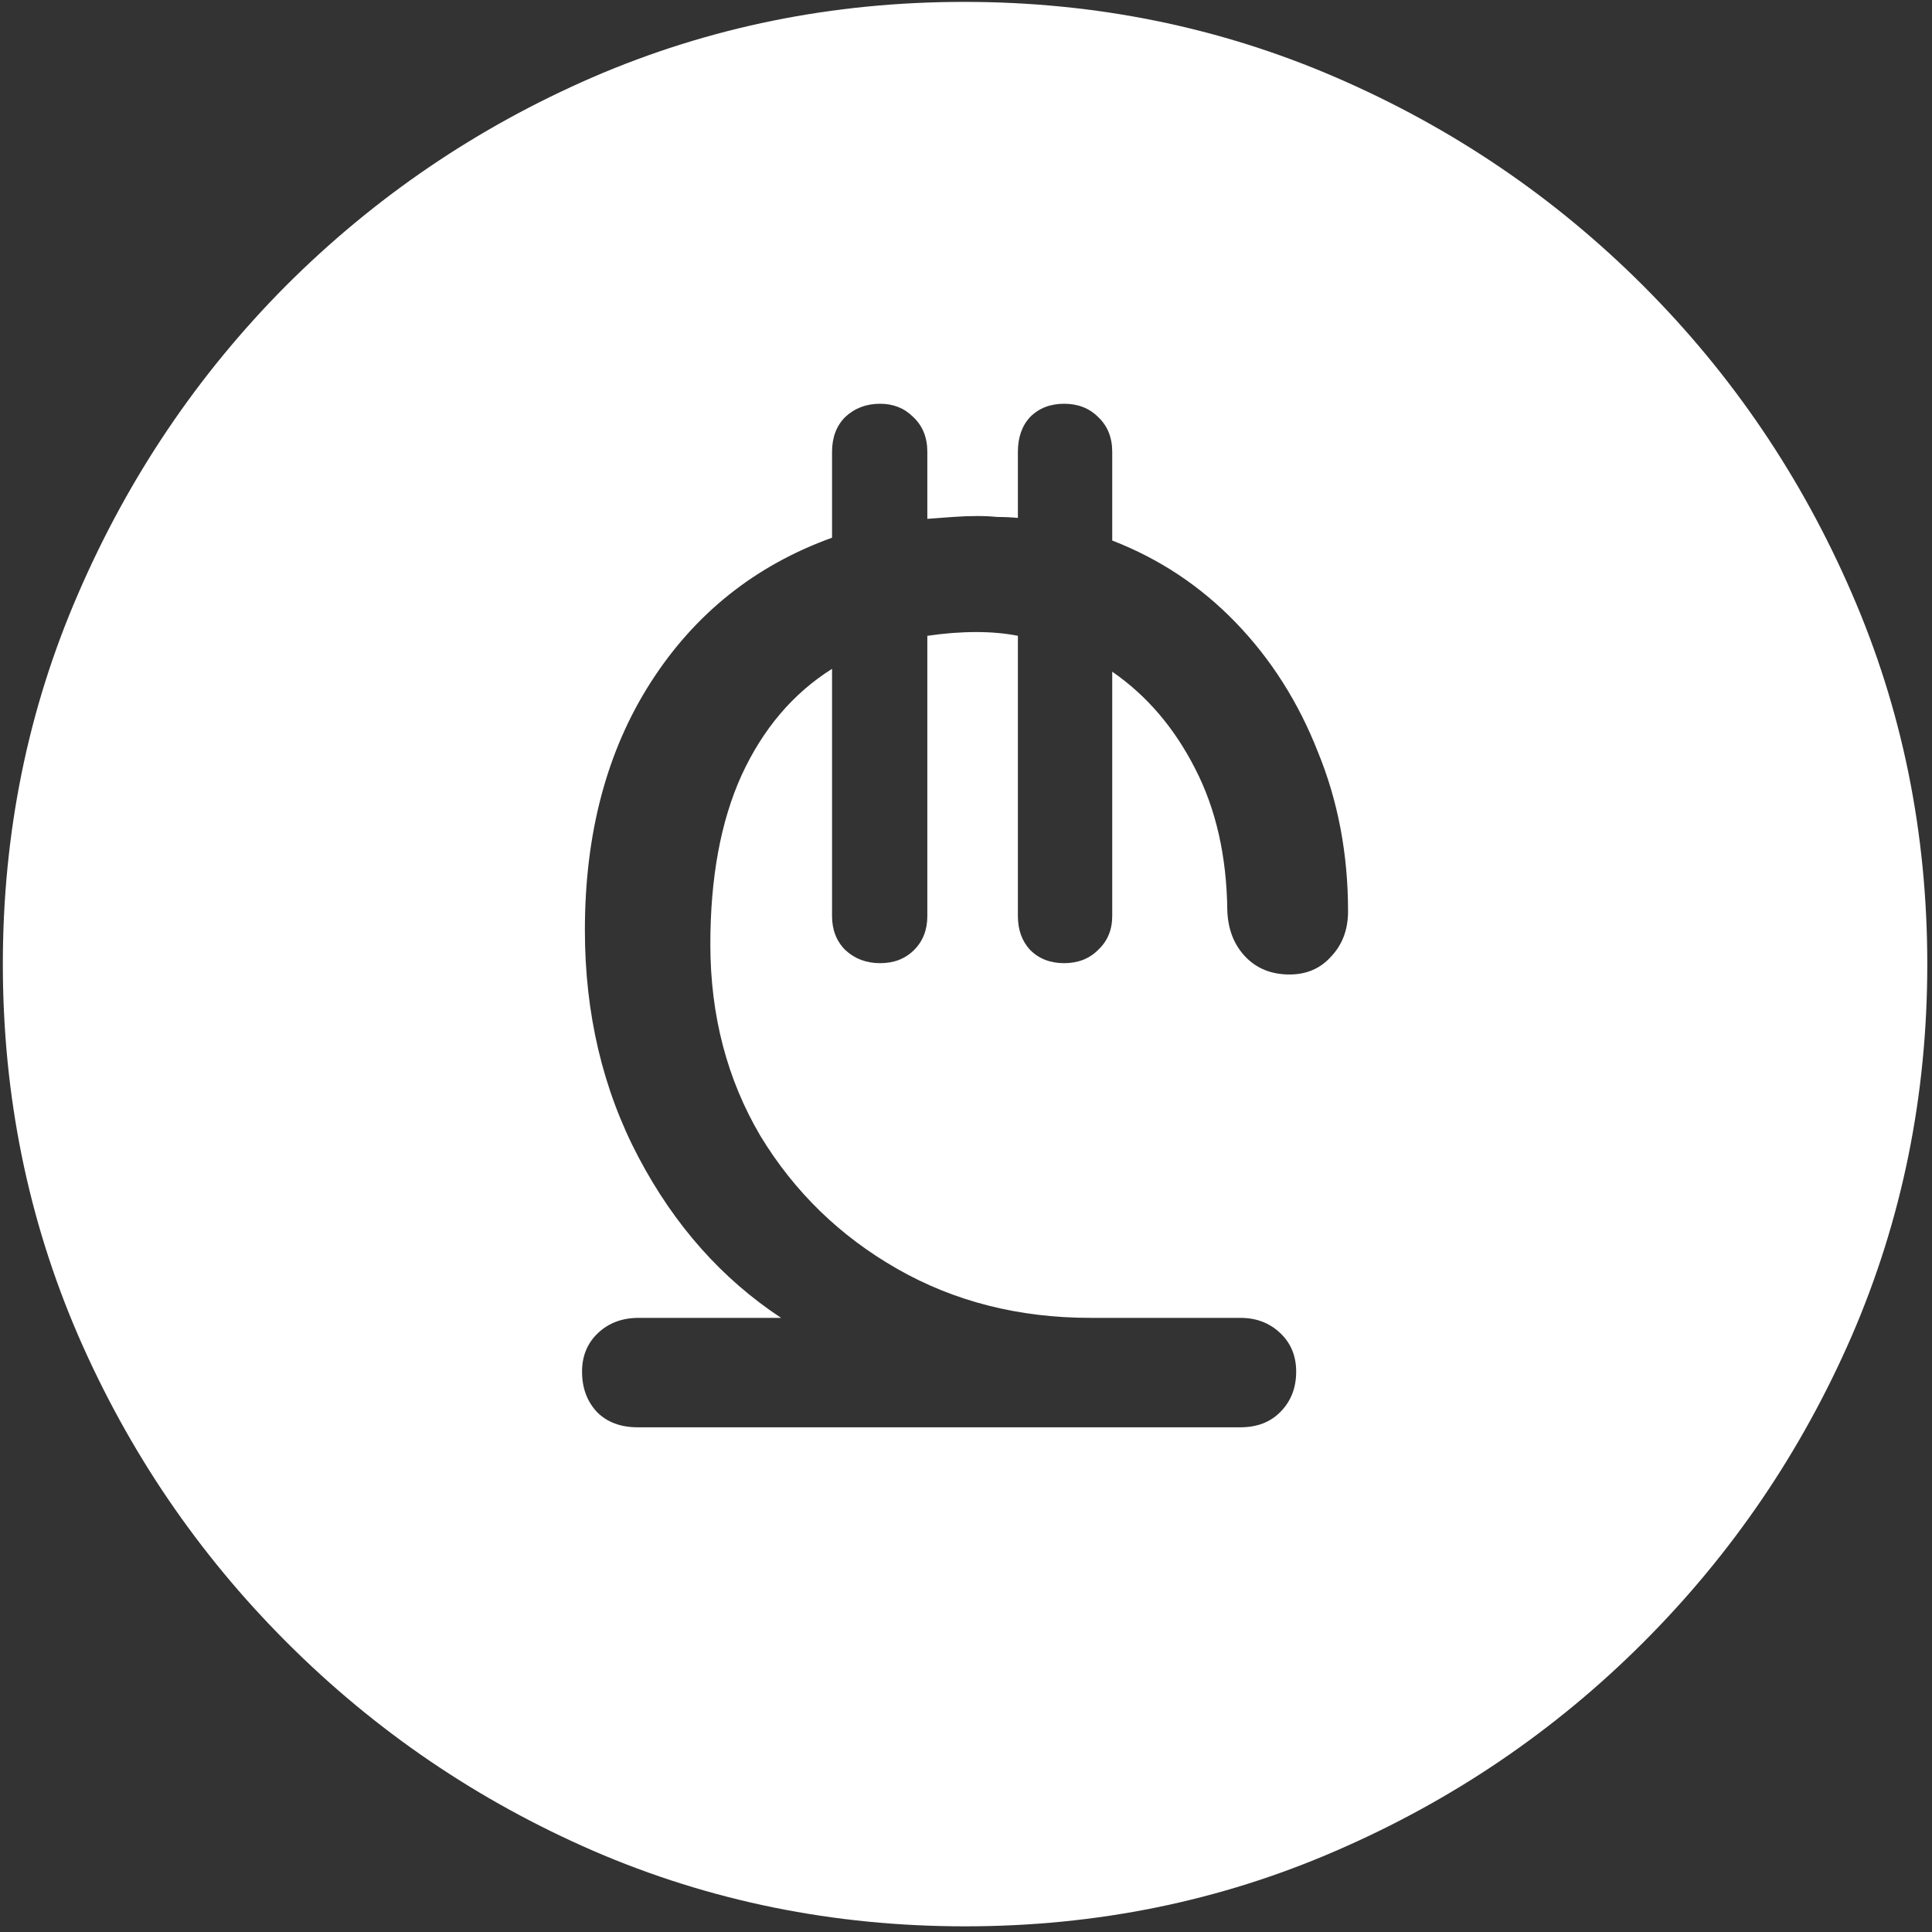 <svg width="128" height="128" viewBox="0 0 128 128" fill="none" xmlns="http://www.w3.org/2000/svg">
<rect x="0" y="0" width="128" height="128" fill="#333333" stroke="none"/>
<path d="M63.938 127.625C72.646 127.625 80.833 125.958 88.5 122.625C96.208 119.292 103 114.688 108.875 108.812C114.75 102.938 119.354 96.167 122.688 88.5C126.021 80.792 127.688 72.583 127.688 63.875C127.688 55.167 126.021 46.979 122.688 39.312C119.354 31.604 114.75 24.812 108.875 18.938C103 13.062 96.208 8.458 88.5 5.125C80.792 1.792 72.583 0.125 63.875 0.125C55.167 0.125 46.958 1.792 39.25 5.125C31.583 8.458 24.812 13.062 18.938 18.938C13.104 24.812 8.521 31.604 5.188 39.312C1.854 46.979 0.188 55.167 0.188 63.875C0.188 72.583 1.854 80.792 5.188 88.5C8.521 96.167 13.125 102.938 19 108.812C24.875 114.688 31.646 119.292 39.312 122.625C47.021 125.958 55.229 127.625 63.938 127.625ZM42.25 94.562C41.125 94.562 40.229 94.229 39.562 93.562C38.896 92.854 38.562 91.958 38.562 90.875C38.562 89.833 38.917 88.979 39.625 88.312C40.333 87.646 41.229 87.312 42.312 87.312H51.75C47.833 84.729 44.688 81.188 42.312 76.688C39.938 72.188 38.75 67.167 38.75 61.625C38.75 55.208 40.208 49.729 43.125 45.188C46.042 40.646 50.042 37.458 55.125 35.625V29.938C55.125 28.979 55.417 28.208 56 27.625C56.625 27.042 57.396 26.75 58.312 26.75C59.188 26.75 59.917 27.042 60.5 27.625C61.125 28.208 61.438 28.979 61.438 29.938V34.375C61.979 34.333 62.542 34.292 63.125 34.25C63.708 34.208 64.25 34.188 64.75 34.188C65.208 34.188 65.646 34.208 66.062 34.25C66.521 34.25 66.979 34.271 67.438 34.312V29.938C67.438 28.979 67.708 28.208 68.25 27.625C68.833 27.042 69.583 26.75 70.5 26.75C71.417 26.75 72.167 27.042 72.75 27.625C73.375 28.208 73.688 28.979 73.688 29.938V35.812C76.812 37.021 79.542 38.833 81.875 41.25C84.208 43.667 86.021 46.521 87.312 49.812C88.646 53.062 89.312 56.583 89.312 60.375C89.312 61.583 88.938 62.583 88.188 63.375C87.479 64.167 86.562 64.562 85.438 64.562C84.229 64.562 83.25 64.167 82.5 63.375C81.75 62.583 81.354 61.562 81.312 60.312C81.271 56.729 80.562 53.604 79.188 50.938C77.812 48.229 75.979 46.083 73.688 44.5V60.688C73.688 61.604 73.375 62.354 72.75 62.938C72.167 63.521 71.417 63.812 70.5 63.812C69.583 63.812 68.833 63.521 68.25 62.938C67.708 62.354 67.438 61.604 67.438 60.688V42.125C67.021 42.042 66.583 41.979 66.125 41.938C65.667 41.896 65.188 41.875 64.688 41.875C63.646 41.875 62.562 41.958 61.438 42.125V60.688C61.438 61.604 61.146 62.354 60.562 62.938C59.979 63.521 59.229 63.812 58.312 63.812C57.396 63.812 56.625 63.521 56 62.938C55.417 62.354 55.125 61.604 55.125 60.688V44.312C52.542 45.938 50.542 48.292 49.125 51.375C47.75 54.417 47.062 58.146 47.062 62.562C47.062 67.271 48.167 71.5 50.375 75.25C52.625 78.958 55.646 81.896 59.438 84.062C63.229 86.229 67.5 87.312 72.25 87.312H82.188C83.229 87.312 84.104 87.646 84.812 88.312C85.521 88.979 85.875 89.833 85.875 90.875C85.875 91.958 85.521 92.854 84.812 93.562C84.146 94.229 83.271 94.562 82.188 94.562H42.25Z" fill="white"/>
</svg>
